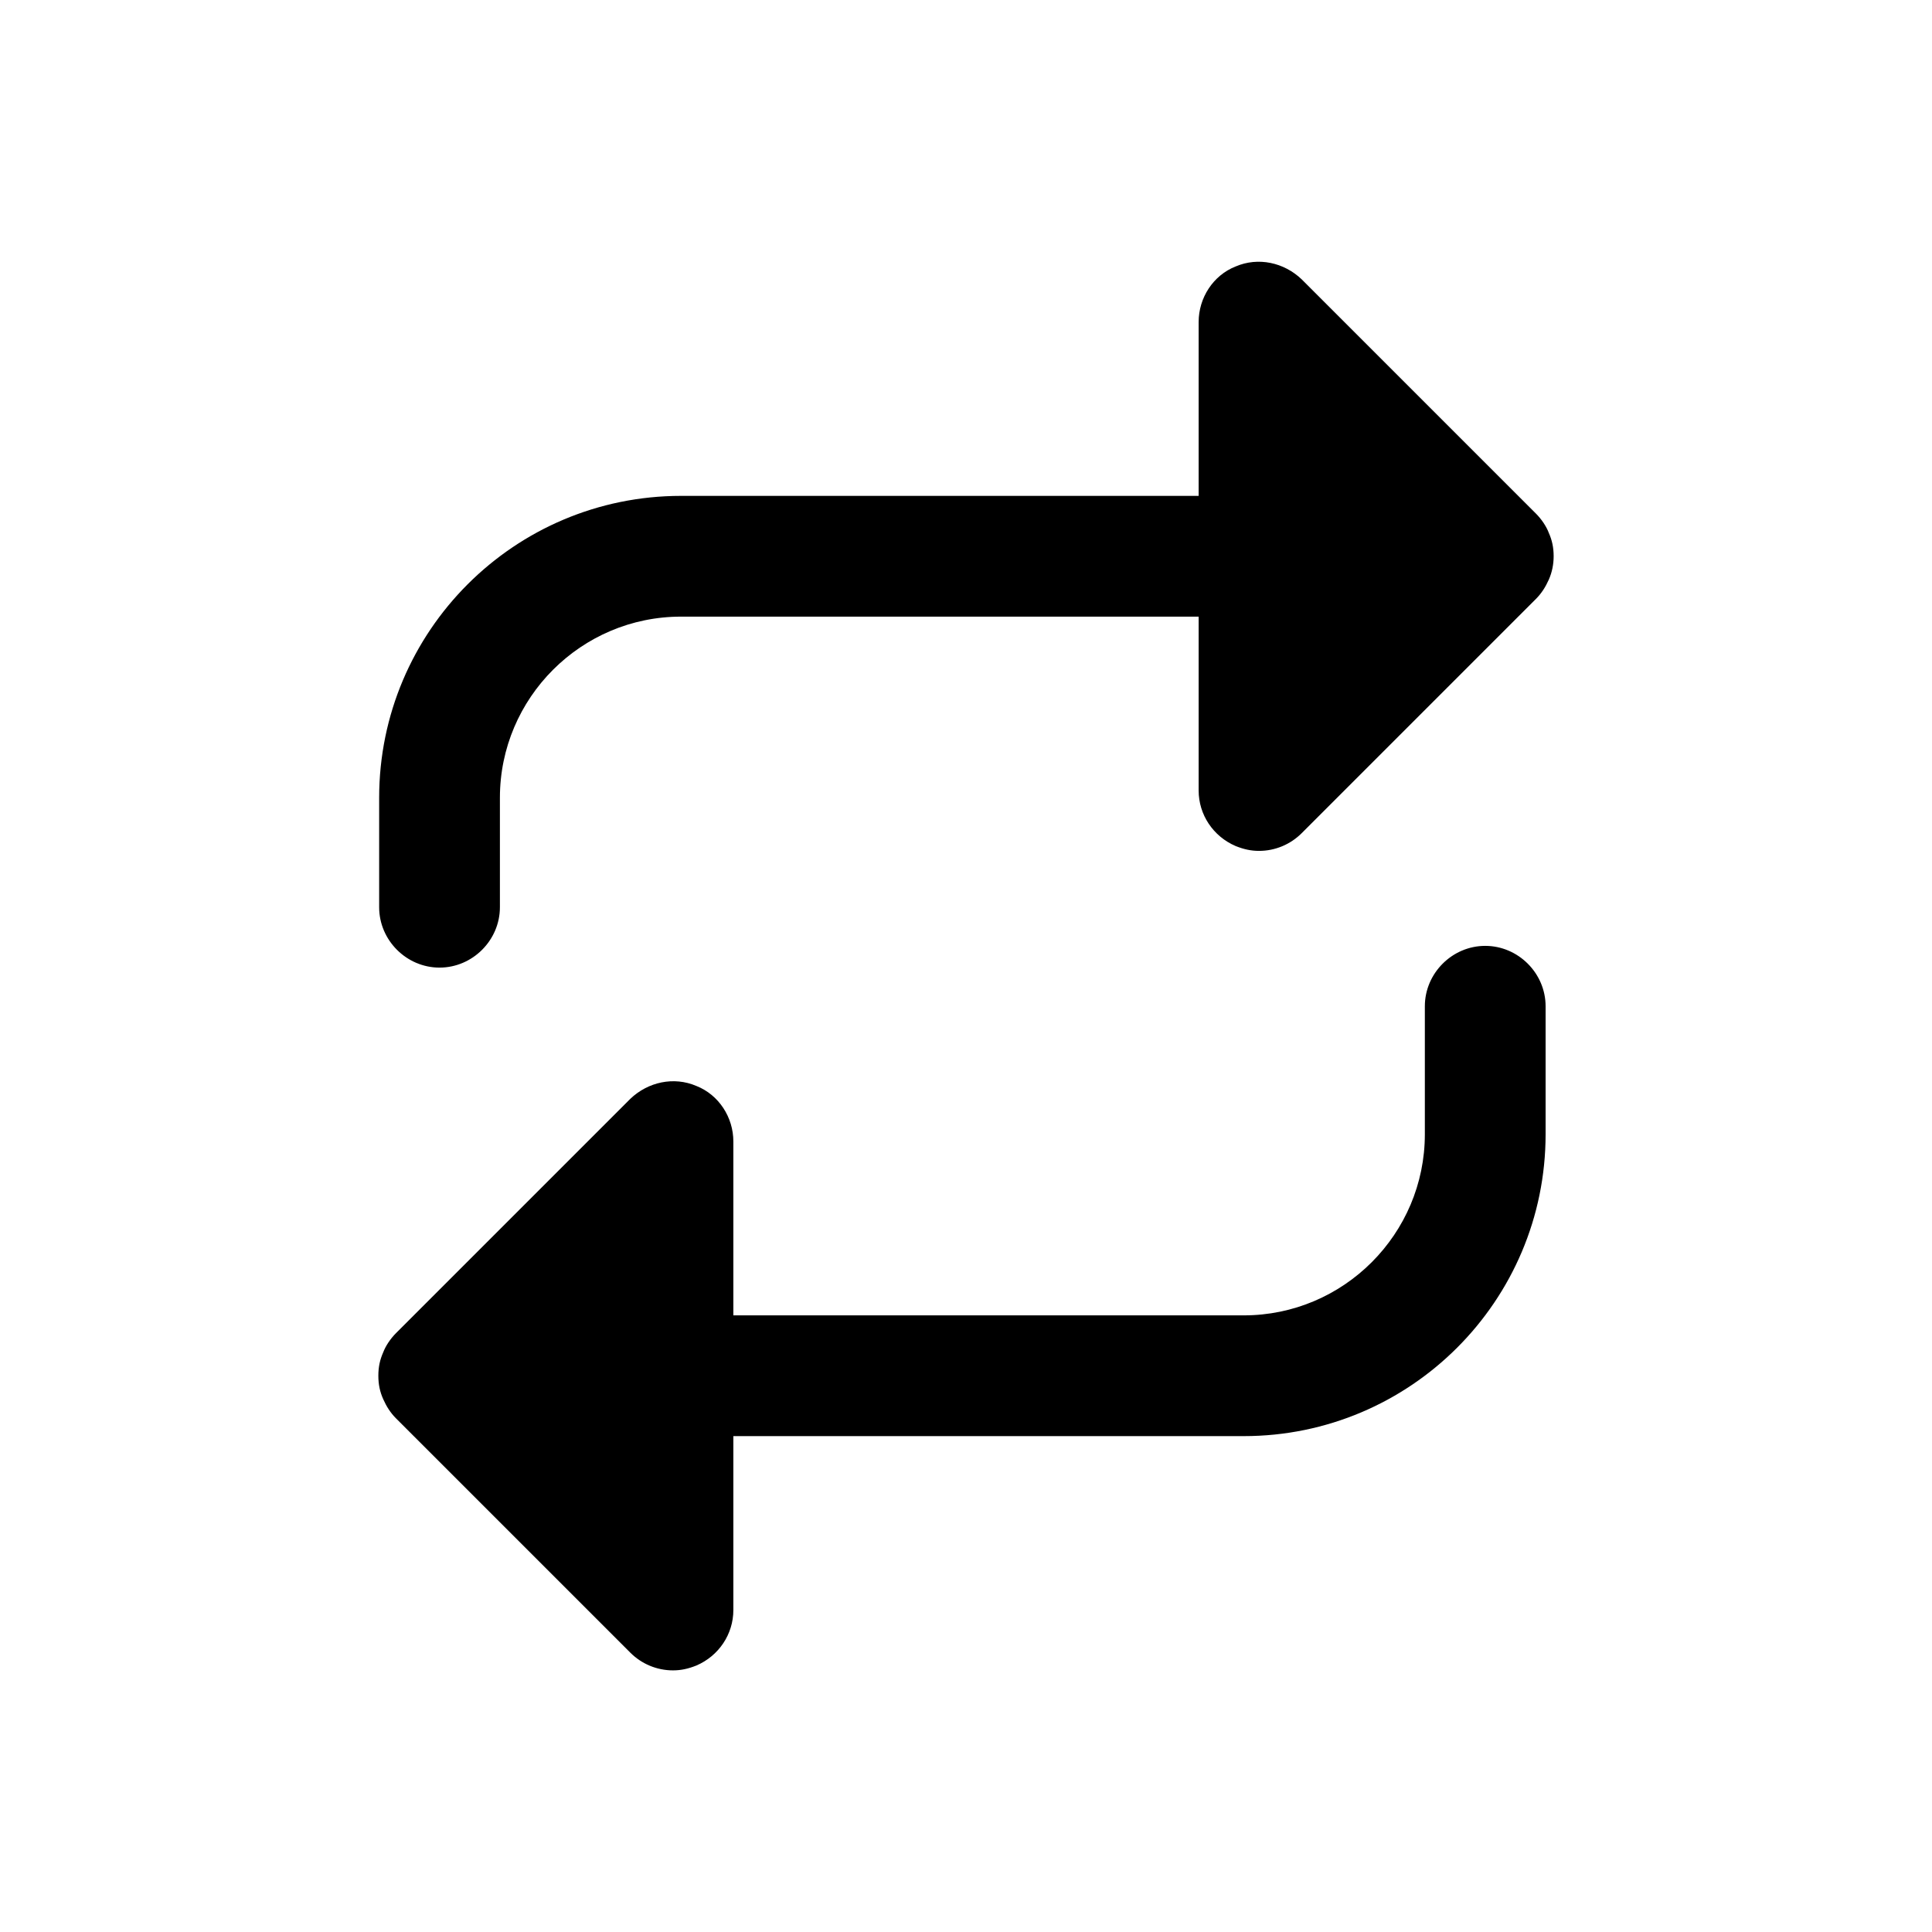 <svg width="24" height="24" viewBox="0 0 24 24" fill="none" xmlns="http://www.w3.org/2000/svg">
<path d="M19.3 6.91C19.3 7.01 19.28 7.11 19.24 7.2C19.2 7.29 19.15 7.37 19.08 7.44L16.17 10.35C16.03 10.49 15.84 10.57 15.64 10.57C15.54 10.57 15.45 10.55 15.35 10.51C15.07 10.39 14.89 10.12 14.89 9.82V7.66H8.46C7.22 7.66 6.21 8.67 6.21 9.91V11.27C6.21 11.68 5.87 12.02 5.46 12.02C5.05 12.02 4.71 11.68 4.71 11.27V9.91C4.71 7.84 6.39 6.16 8.46 6.16H14.89V4C14.89 3.7 15.07 3.42 15.35 3.31C15.63 3.19 15.95 3.26 16.17 3.47L19.08 6.38C19.15 6.45 19.21 6.54 19.24 6.62C19.28 6.71 19.3 6.8 19.3 6.91ZM18.45 11.75C18.04 11.75 17.7 12.09 17.7 12.5V14.09C17.7 15.33 16.69 16.34 15.45 16.34H9.11V14.18C9.11 13.88 8.93 13.6 8.65 13.49C8.37 13.37 8.05 13.44 7.83 13.65L4.92 16.56C4.85 16.63 4.79 16.72 4.76 16.8C4.72 16.89 4.7 16.98 4.7 17.09C4.7 17.2 4.72 17.29 4.76 17.38C4.8 17.47 4.85 17.55 4.92 17.62L7.83 20.53C7.97 20.67 8.16 20.75 8.36 20.75C8.46 20.75 8.55 20.73 8.65 20.69C8.93 20.57 9.11 20.3 9.11 20V17.84H15.45C17.52 17.84 19.2 16.16 19.2 14.09V12.5C19.2 12.09 18.86 11.75 18.45 11.75Z" fill="black"/>
</svg>
